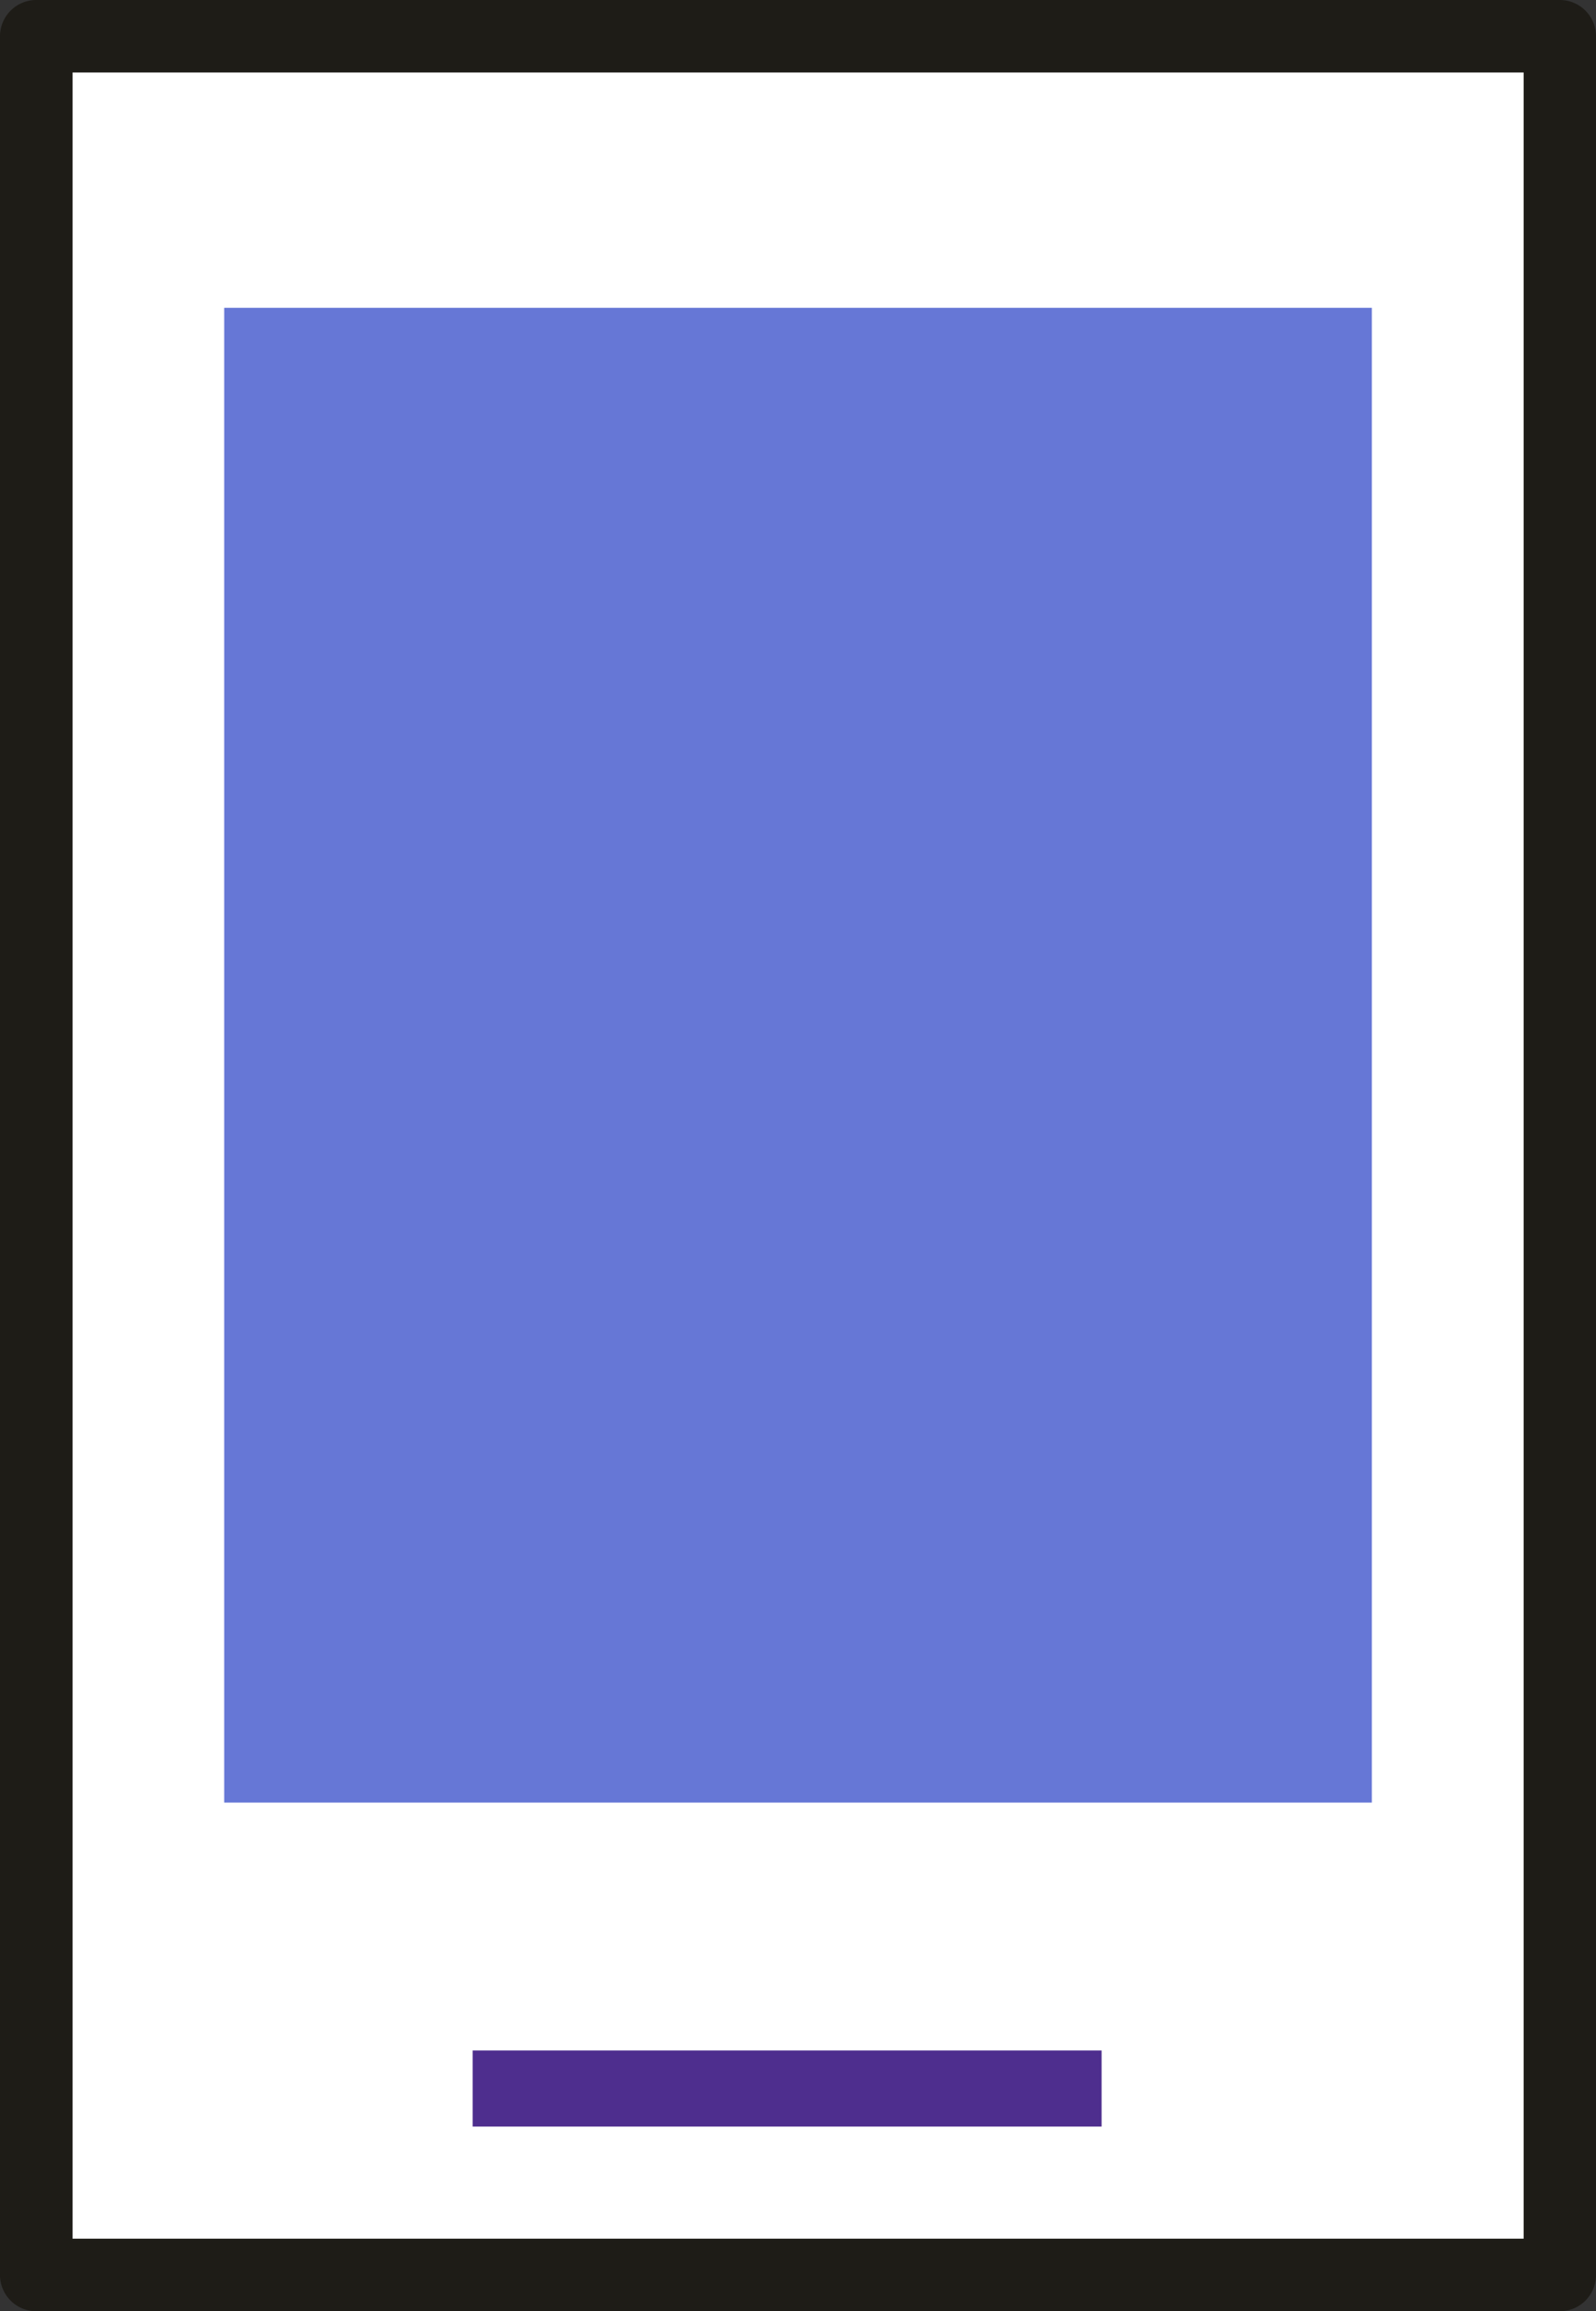 <svg xmlns="http://www.w3.org/2000/svg" width="69.111" height="100" viewBox="0 0 69.111 100">
  <rect x="0" y="0" width="69.111" height="100" fill="#333333" stroke="none"/>
  <g id="Grupo_163862" data-name="Grupo 163862" transform="translate(7559 10701.002)">
    <g id="Grupo_163310" data-name="Grupo 163310" transform="translate(-2793 -481)">
      <g id="Grupo_109107" data-name="Grupo 109107" transform="translate(-4766 -10220.002)">
        <g id="Grupo_109105" data-name="Grupo 109105">
          <rect id="Rectángulo_40590" data-name="Rectángulo 40590" width="66.151" height="97.041" transform="translate(1.481 1.481)" fill="#fff"/>
          <path id="Trazado_160537" data-name="Trazado 160537" d="M1294.617,534.883h-65.972a1.569,1.569,0,0,1-1.571-1.568V436.454a1.57,1.57,0,0,1,1.571-1.571h65.972a1.569,1.569,0,0,1,1.569,1.571v96.861A1.568,1.568,0,0,1,1294.617,534.883Zm-64.4-3.139h62.834V438.02h-62.834Z" transform="translate(-1227.074 -434.883)" fill="#1e1c17"/>
        </g>
        <g id="Grupo_109106" data-name="Grupo 109106" transform="translate(9.709 13.317)">
          <rect id="Rectángulo_40591" data-name="Rectángulo 40591" width="49.695" height="64.676" fill="#6677d6"/>
        </g>
      </g>
      <g id="Grupo_109108" data-name="Grupo 109108" transform="translate(-4745.532 -10131.284)">
        <rect id="Rectángulo_40592" data-name="Rectángulo 40592" width="27.234" height="3.292" fill="#4e2e8e"/>
      </g>
    </g>
  </g>
</svg>
